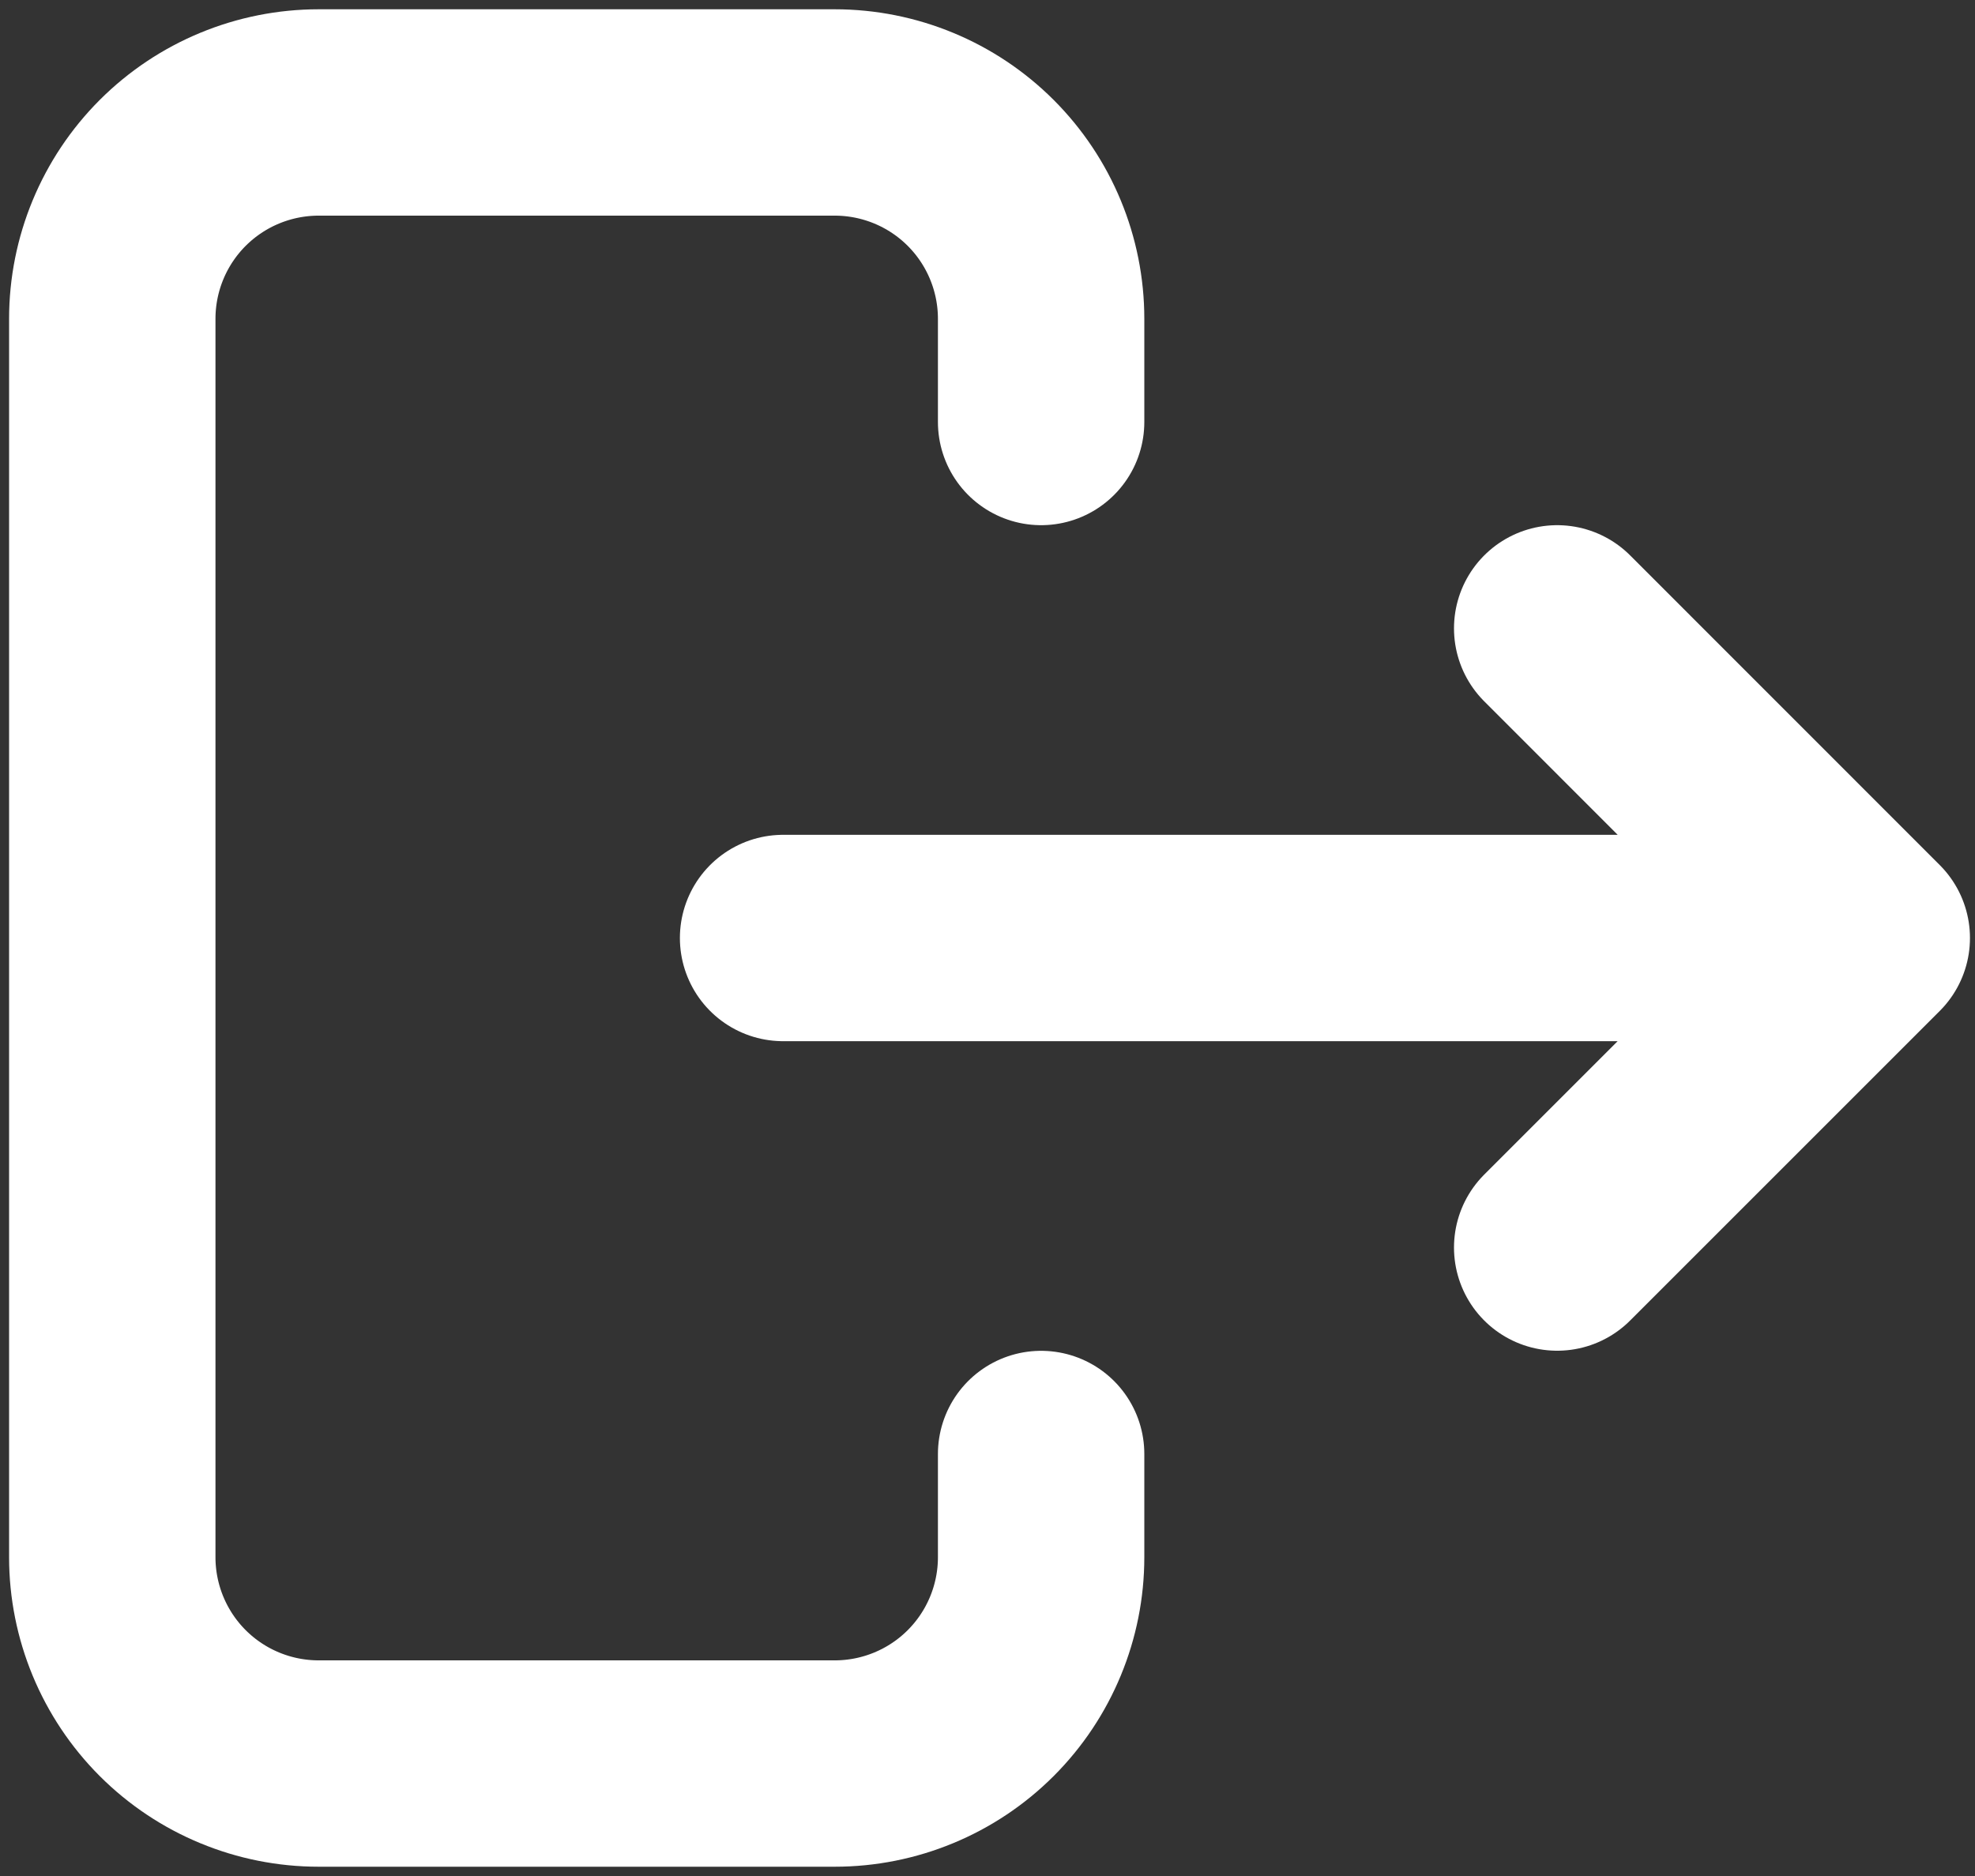 <svg width="20" height="19" viewBox="0 0 20 19" fill="none" xmlns="http://www.w3.org/2000/svg">
<rect x="0" y="0" width="20" height="19" fill="#333333" stroke="none"/>
<path id="Vector" d="M17.859 9.5H7.93M15.769 12.635L18.904 9.5L15.769 6.364M10.543 4.274V3.229C10.543 2.675 10.323 2.143 9.931 1.751C9.539 1.359 9.007 1.139 8.453 1.139H3.227C2.673 1.139 2.141 1.359 1.749 1.751C1.357 2.143 1.137 2.675 1.137 3.229V15.771C1.137 16.325 1.357 16.857 1.749 17.249C2.141 17.641 2.673 17.861 3.227 17.861H8.453C9.007 17.861 9.539 17.641 9.931 17.249C10.323 16.857 10.543 16.325 10.543 15.771V14.726" stroke="white" stroke-width="2.09" stroke-linecap="round" stroke-linejoin="round"/>
</svg>
